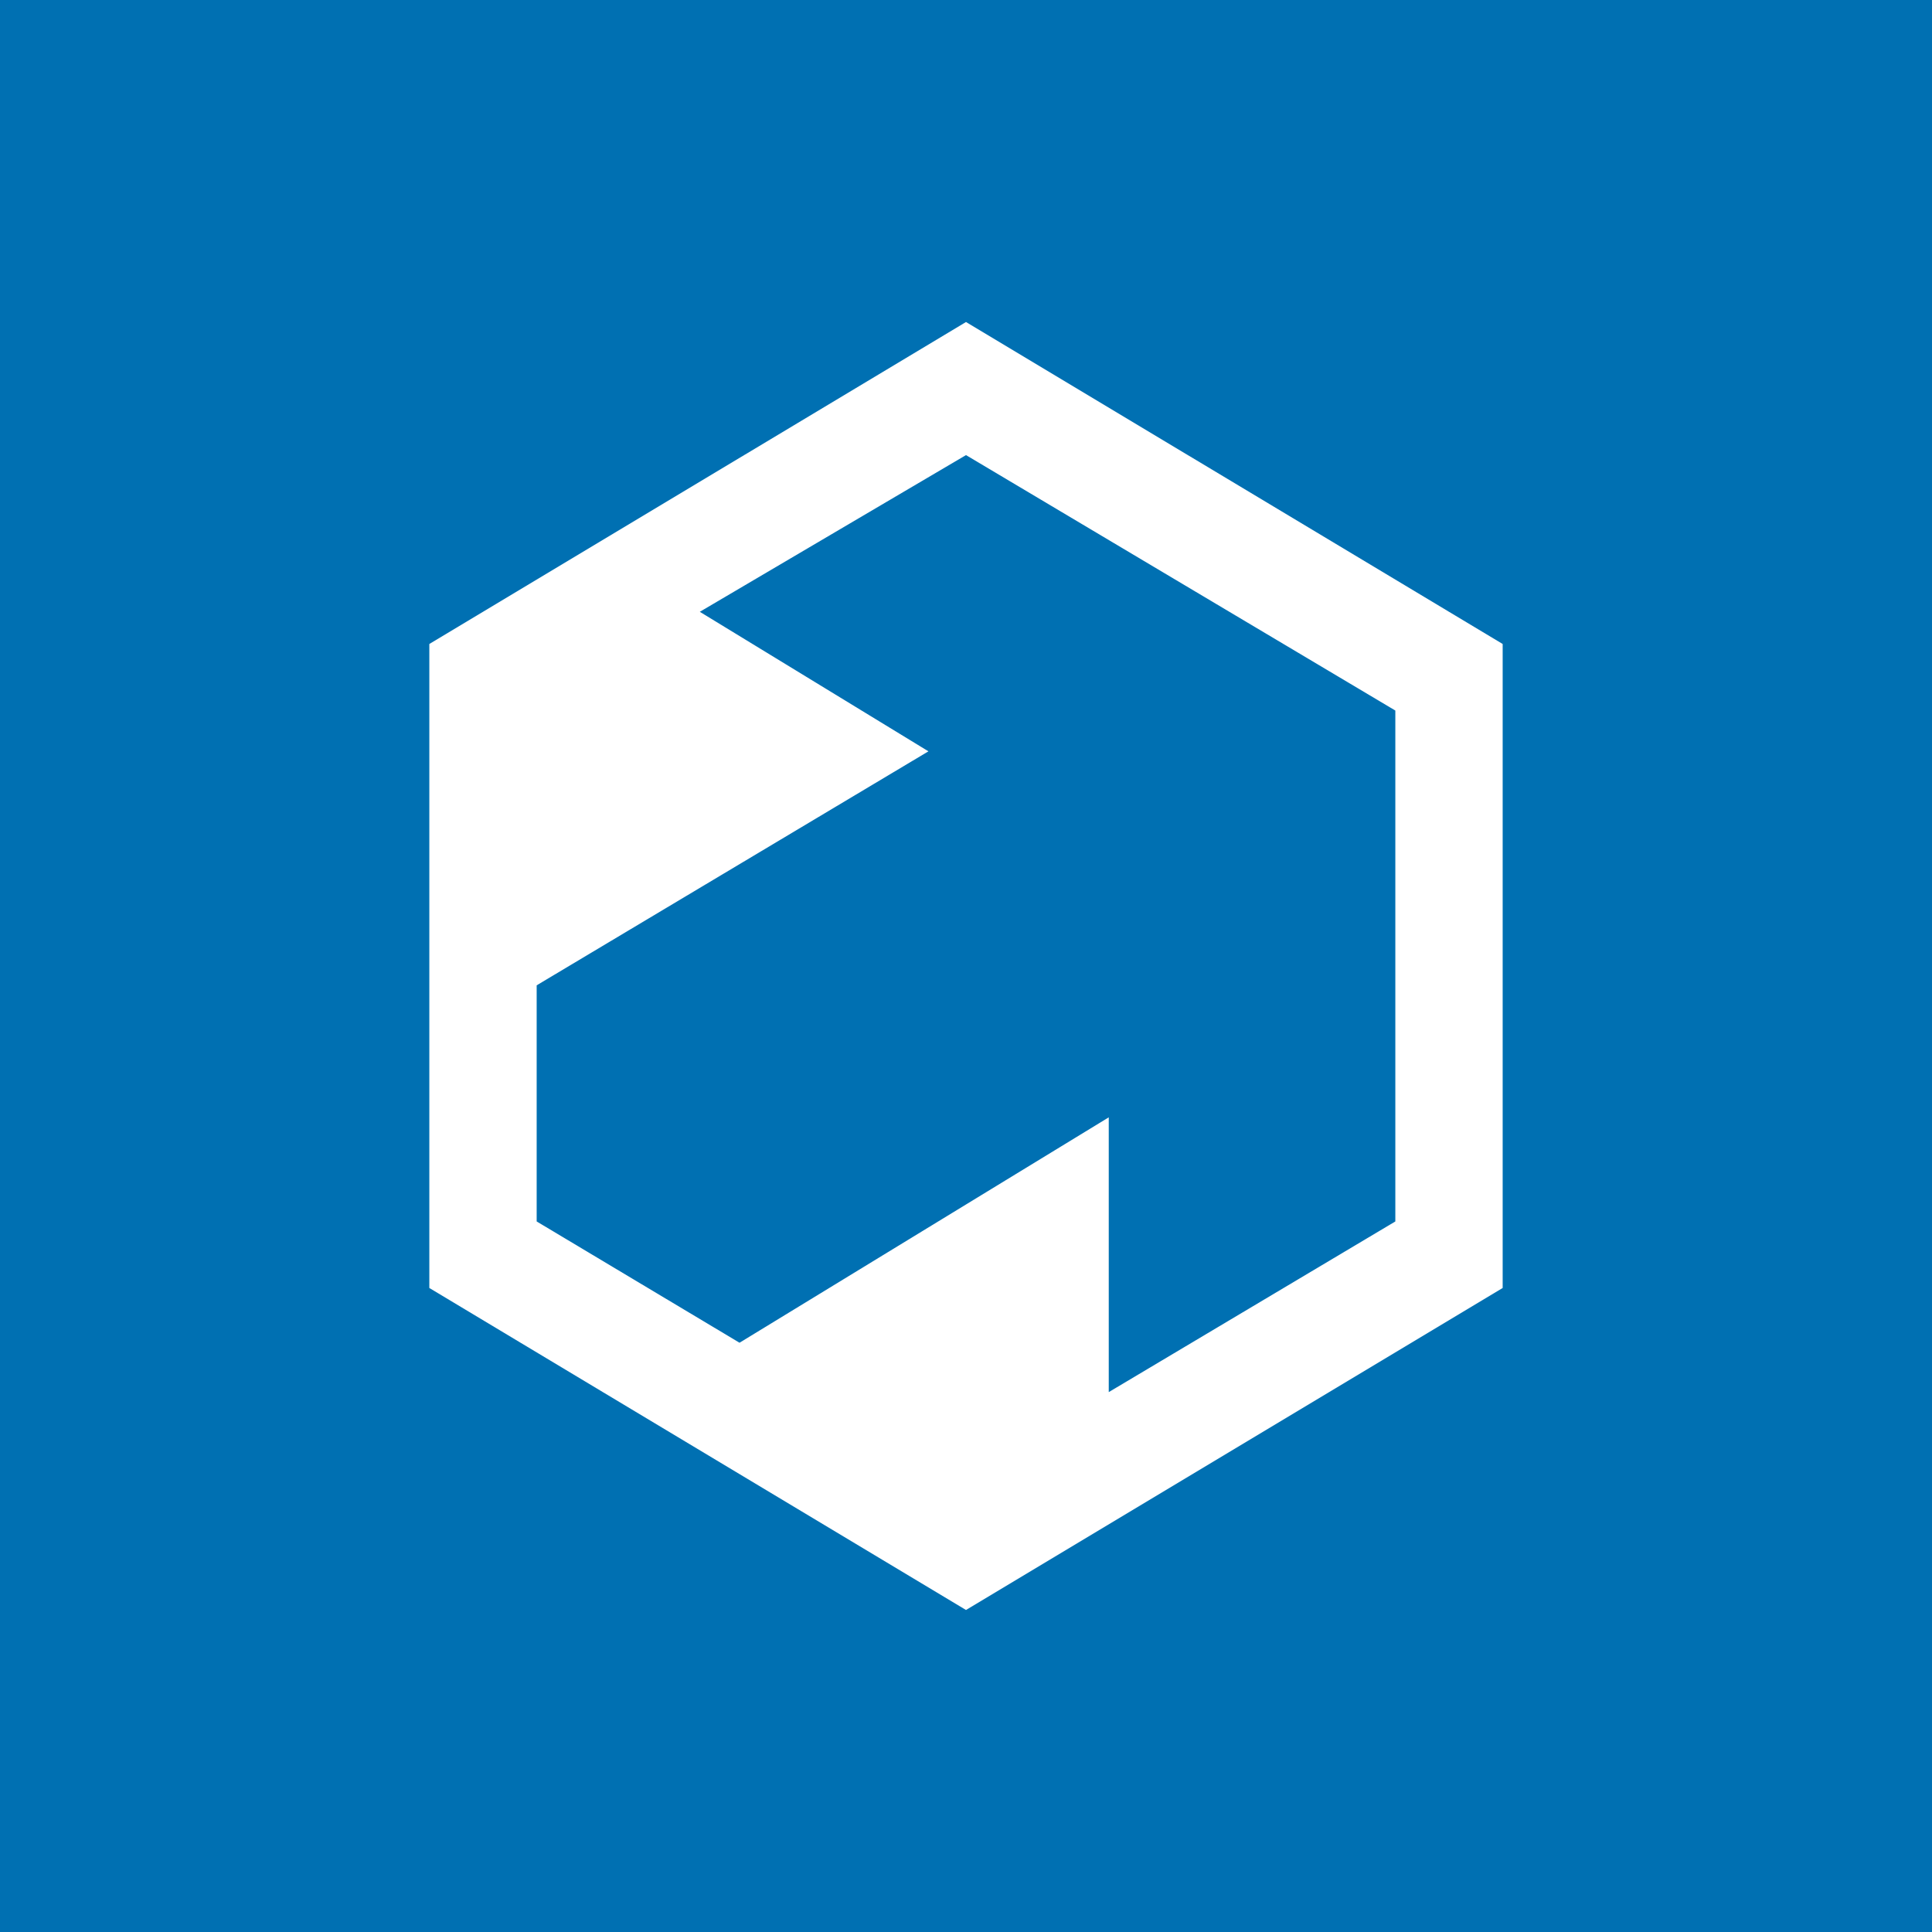 <!-- by TradingView --><svg width="18" height="18" viewBox="0 0 18 18" xmlns="http://www.w3.org/2000/svg"><path fill="#0070B2" d="M0 0h18v18H0z"/><path fill-rule="evenodd" d="M14 6 9 3 4 6v6l5 3 5-3V6Zm-1 .62L9 4.24 6.52 5.7l2.13 1.3L5 9.18v2.2l1.89 1.13 3.44-2.1v2.56L13 11.38V6.62Z" fill="#fff"/></svg>